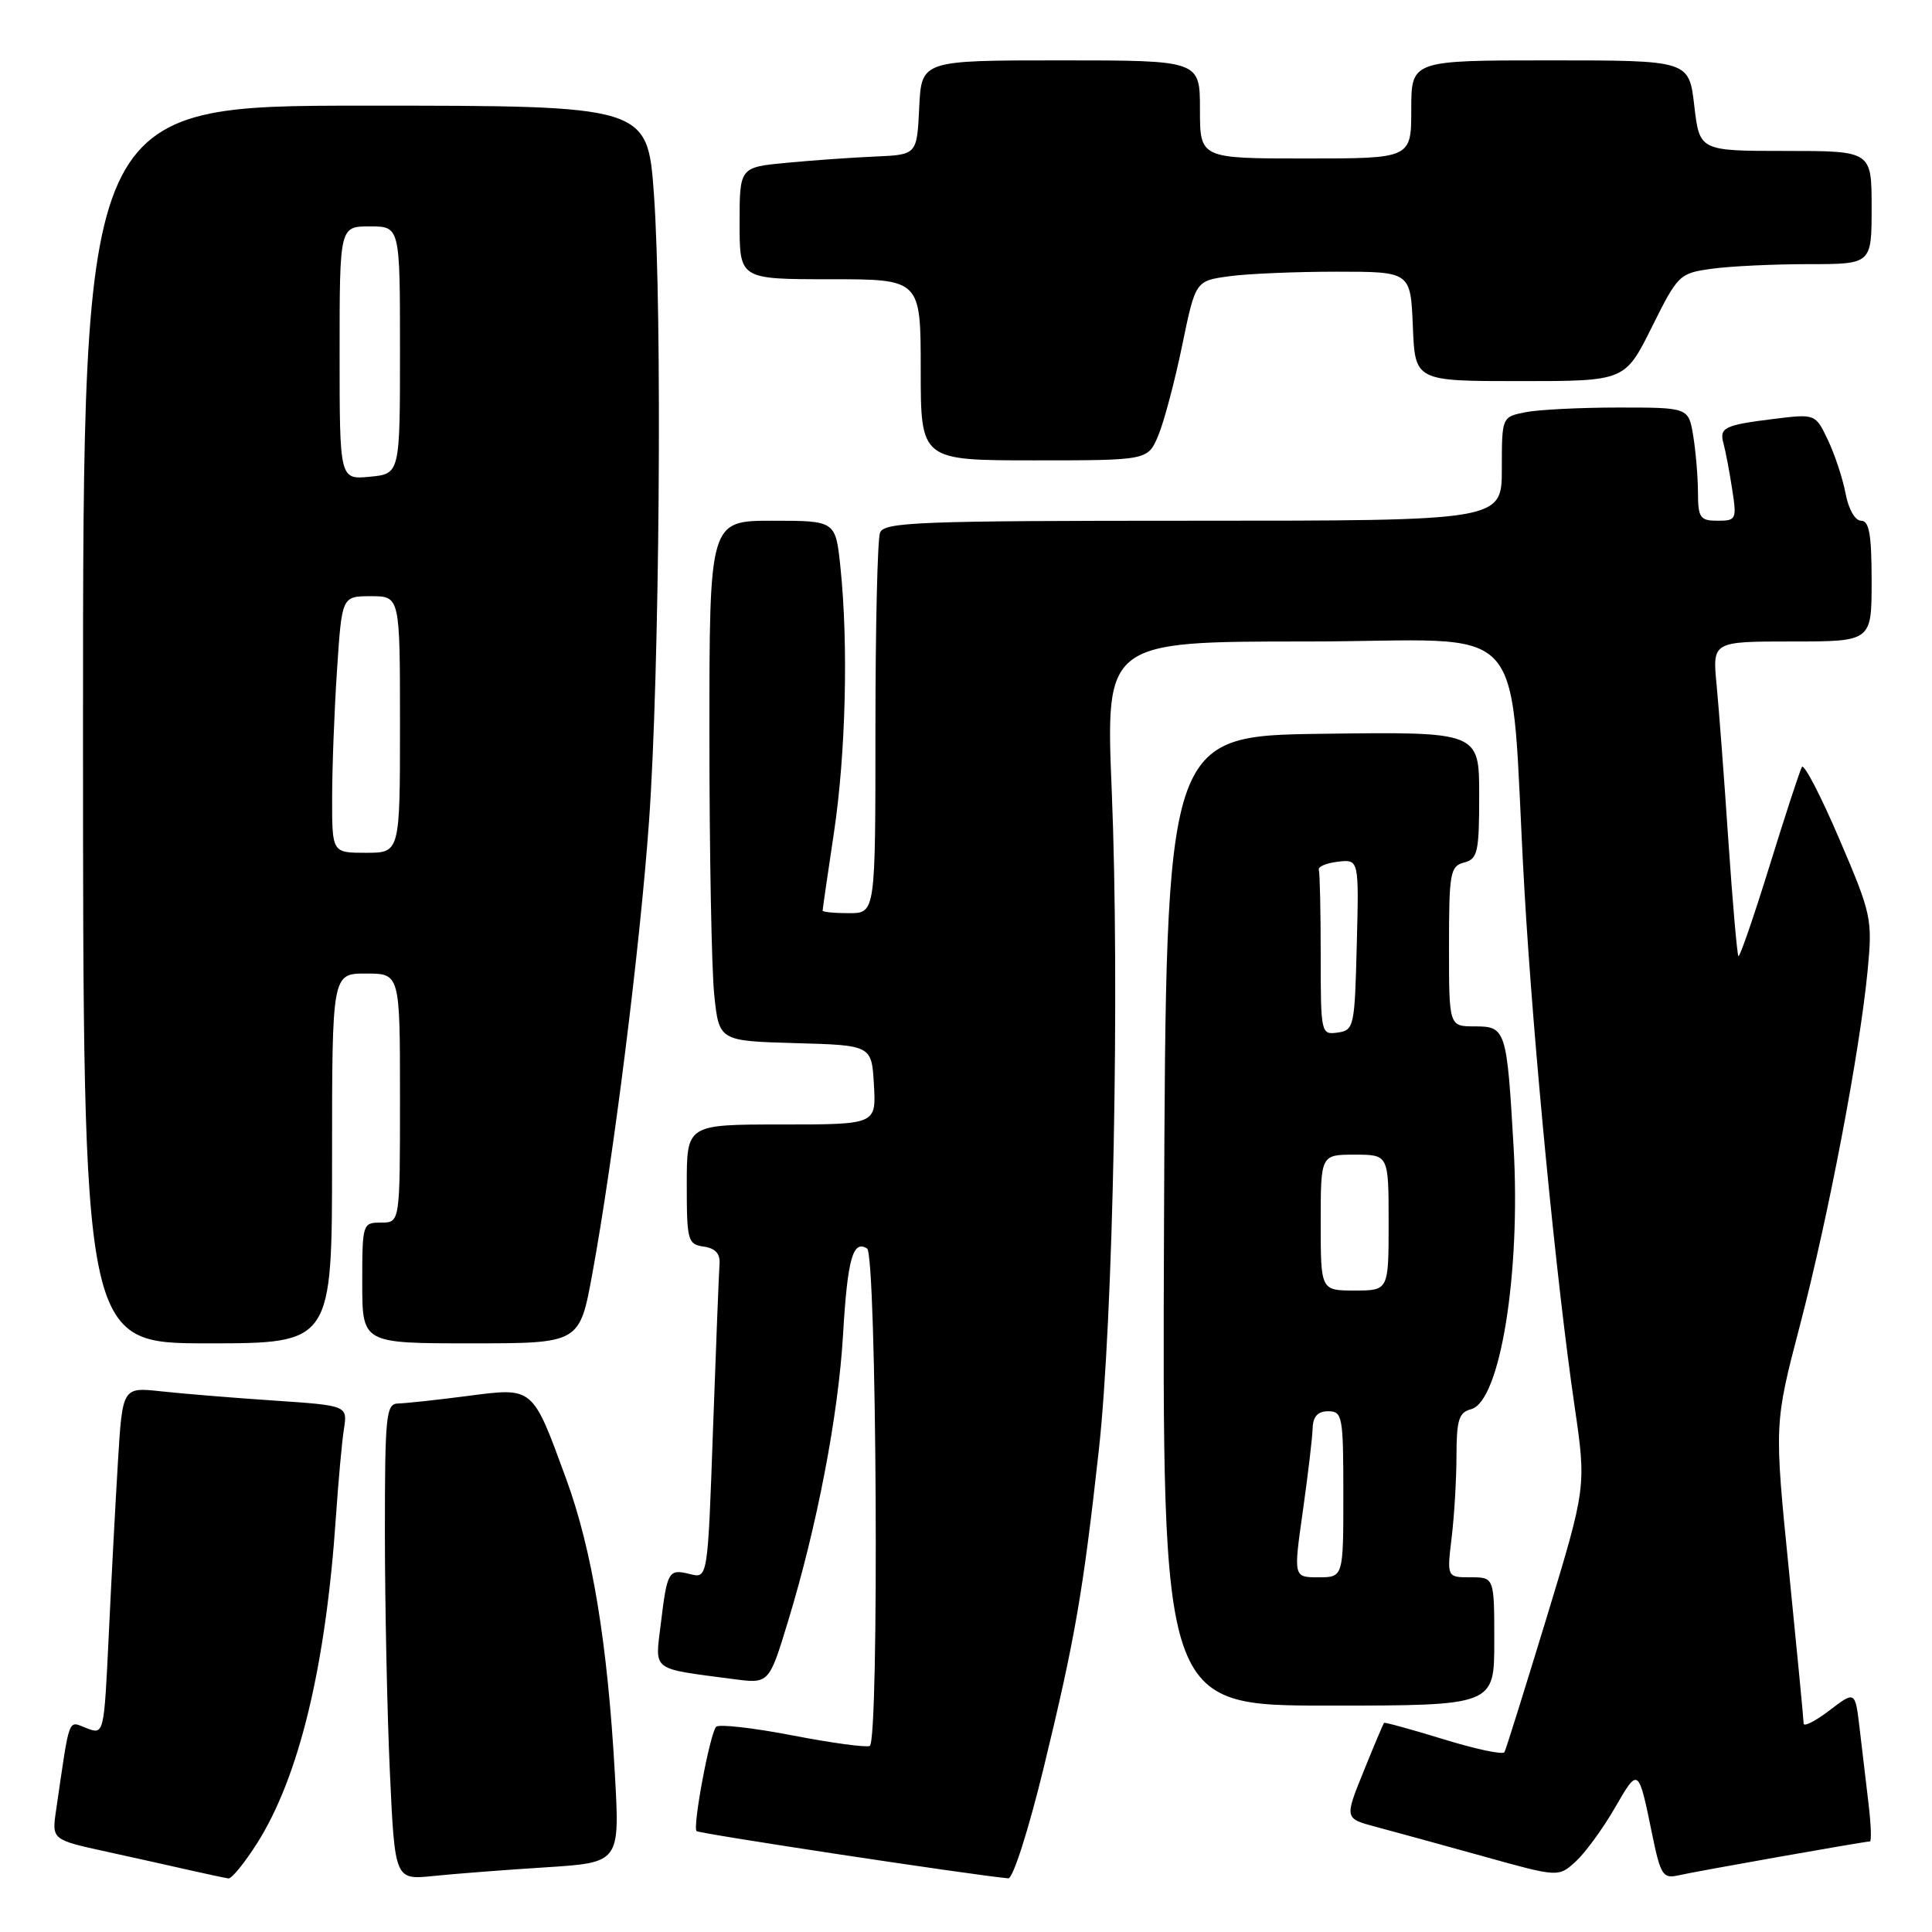 <?xml version="1.0" encoding="UTF-8" standalone="no"?>
<!DOCTYPE svg PUBLIC "-//W3C//DTD SVG 1.1//EN" "http://www.w3.org/Graphics/SVG/1.1/DTD/svg11.dtd" >
<svg xmlns="http://www.w3.org/2000/svg" xmlns:xlink="http://www.w3.org/1999/xlink" version="1.1" viewBox="0 0 256 256">
 <g >
 <path fill="currentColor"
d=" M 34.06 244.25 C 39.63 235.46 43.17 220.81 44.51 201.00 C 44.83 196.32 45.30 191.09 45.57 189.37 C 46.05 186.24 46.05 186.24 36.27 185.58 C 30.90 185.22 24.19 184.67 21.37 184.36 C 16.23 183.80 16.23 183.80 15.63 193.65 C 15.30 199.07 14.75 209.43 14.41 216.68 C 13.78 229.87 13.78 229.87 11.47 228.99 C 8.96 228.03 9.30 227.10 7.43 239.88 C 6.86 243.77 6.86 243.77 14.18 245.37 C 18.21 246.25 23.30 247.39 25.50 247.89 C 27.70 248.39 29.85 248.84 30.27 248.90 C 30.70 248.95 32.40 246.86 34.06 244.25 Z  M 72.32 247.43 C 82.13 246.80 82.13 246.80 81.48 235.15 C 80.51 217.75 78.48 205.41 75.02 195.96 C 70.51 183.64 70.74 183.83 61.90 184.98 C 57.83 185.51 53.71 185.95 52.75 185.97 C 51.15 186.00 51.00 187.50 51.00 203.25 C 51.01 212.74 51.30 226.94 51.66 234.80 C 52.32 249.10 52.32 249.10 57.41 248.58 C 60.21 248.29 66.92 247.77 72.32 247.43 Z  M 138.29 234.25 C 142.44 217.17 143.50 211.07 145.59 192.24 C 147.51 174.99 148.38 130.68 147.31 104.75 C 146.50 85.00 146.50 85.00 173.16 85.00 C 203.59 85.00 199.86 80.73 202.00 118.00 C 203.19 138.53 206.22 169.77 208.63 186.26 C 210.20 197.02 210.20 197.02 204.96 214.26 C 202.07 223.74 199.55 231.80 199.35 232.17 C 199.15 232.54 195.52 231.77 191.28 230.46 C 187.04 229.16 183.49 228.18 183.39 228.29 C 183.29 228.41 182.06 231.30 180.68 234.73 C 178.15 240.96 178.15 240.96 182.33 242.07 C 184.62 242.68 191.00 244.43 196.50 245.96 C 206.50 248.75 206.50 248.75 208.79 246.66 C 210.05 245.51 212.38 242.32 213.98 239.55 C 217.12 234.12 217.09 234.10 218.96 243.25 C 220.02 248.40 220.37 248.95 222.32 248.51 C 224.71 247.96 247.10 244.00 247.77 244.00 C 248.00 244.00 247.92 241.75 247.59 239.00 C 247.27 236.25 246.73 231.76 246.41 229.02 C 245.82 224.04 245.82 224.04 242.41 226.64 C 240.53 228.07 239.00 228.85 238.99 228.37 C 238.99 227.89 238.11 218.76 237.04 208.08 C 235.09 188.66 235.09 188.66 238.51 175.58 C 242.30 161.10 246.45 139.29 247.48 128.50 C 248.12 121.77 247.98 121.11 243.70 111.13 C 241.26 105.43 239.04 101.15 238.76 101.63 C 238.49 102.11 236.55 108.01 234.47 114.75 C 232.38 121.49 230.53 126.86 230.35 126.69 C 230.18 126.51 229.58 119.65 229.02 111.44 C 228.47 103.22 227.76 93.91 227.46 90.75 C 226.90 85.00 226.90 85.00 237.45 85.00 C 248.00 85.00 248.00 85.00 248.00 77.00 C 248.00 70.84 247.68 69.00 246.61 69.00 C 245.81 69.00 244.94 67.48 244.55 65.40 C 244.18 63.42 243.12 60.23 242.21 58.31 C 240.55 54.83 240.55 54.83 235.02 55.51 C 228.43 56.33 227.78 56.66 228.39 58.83 C 228.64 59.75 229.15 62.41 229.51 64.75 C 230.15 68.83 230.07 69.00 227.59 69.00 C 225.27 69.00 225.00 68.61 224.99 65.25 C 224.98 63.19 224.70 59.81 224.36 57.75 C 223.74 54.00 223.74 54.00 214.49 54.00 C 209.41 54.00 203.84 54.28 202.13 54.62 C 199.00 55.25 199.00 55.25 199.00 62.13 C 199.00 69.00 199.00 69.00 158.11 69.00 C 121.74 69.00 117.15 69.18 116.61 70.58 C 116.27 71.45 116.00 83.15 116.00 96.58 C 116.00 121.00 116.00 121.00 112.50 121.00 C 110.58 121.00 109.00 120.85 109.00 120.66 C 109.00 120.48 109.67 115.86 110.49 110.41 C 112.07 99.94 112.43 85.39 111.36 75.15 C 110.72 69.00 110.72 69.00 102.36 69.00 C 94.00 69.00 94.00 69.00 94.00 97.35 C 94.00 112.95 94.29 128.46 94.64 131.82 C 95.28 137.93 95.28 137.93 105.39 138.22 C 115.50 138.50 115.50 138.50 115.80 143.75 C 116.10 149.00 116.10 149.00 103.55 149.00 C 91.00 149.00 91.00 149.00 91.00 156.93 C 91.00 164.39 91.13 164.88 93.25 165.18 C 94.79 165.40 95.45 166.13 95.34 167.50 C 95.26 168.60 94.87 178.42 94.48 189.33 C 93.78 209.16 93.78 209.16 91.45 208.58 C 88.58 207.86 88.41 208.14 87.56 215.16 C 86.79 221.53 86.14 221.03 97.20 222.49 C 101.90 223.11 101.90 223.11 104.43 214.80 C 108.28 202.16 111.08 187.55 111.71 176.83 C 112.30 166.78 113.01 164.27 114.89 165.43 C 116.17 166.22 116.52 230.57 115.25 231.34 C 114.84 231.58 110.22 230.96 105.00 229.95 C 99.78 228.94 95.22 228.43 94.89 228.81 C 94.06 229.74 91.75 242.08 92.30 242.63 C 92.64 242.97 128.37 248.39 133.60 248.89 C 134.22 248.95 136.28 242.50 138.29 234.25 Z  M 198.00 217.50 C 198.00 209.00 198.00 209.00 194.86 209.00 C 191.72 209.00 191.72 209.00 192.35 203.75 C 192.70 200.86 192.99 195.96 192.99 192.87 C 193.00 188.16 193.31 187.15 194.92 186.73 C 198.77 185.72 201.52 168.79 200.56 152.00 C 199.66 136.39 199.54 136.00 195.39 136.00 C 192.00 136.00 192.00 136.00 192.00 125.41 C 192.00 115.65 192.16 114.77 194.00 114.29 C 195.80 113.82 196.00 112.93 196.00 105.36 C 196.00 96.96 196.00 96.96 175.25 97.23 C 154.50 97.50 154.50 97.50 154.24 161.75 C 153.99 226.00 153.99 226.00 175.99 226.00 C 198.00 226.00 198.00 226.00 198.00 217.50 Z  M 44.00 153.50 C 44.00 129.00 44.00 129.00 48.50 129.00 C 53.00 129.00 53.00 129.00 53.00 145.50 C 53.00 162.00 53.00 162.00 50.50 162.00 C 48.04 162.00 48.00 162.13 48.00 170.00 C 48.00 178.00 48.00 178.00 62.40 178.00 C 76.79 178.00 76.79 178.00 78.47 168.87 C 81.28 153.58 84.82 125.37 86.00 108.82 C 87.40 89.24 87.77 41.38 86.65 25.75 C 85.80 14.00 85.80 14.00 48.40 14.00 C 11.00 14.00 11.00 14.00 11.00 96.00 C 11.00 178.00 11.00 178.00 27.50 178.00 C 44.00 178.00 44.00 178.00 44.00 153.50 Z  M 153.49 57.68 C 154.25 55.85 155.67 50.50 156.64 45.79 C 158.41 37.22 158.41 37.22 162.84 36.61 C 165.28 36.27 171.70 36.00 177.10 36.00 C 186.91 36.00 186.91 36.00 187.21 43.25 C 187.50 50.50 187.50 50.50 201.41 50.50 C 215.31 50.50 215.31 50.50 218.87 43.36 C 222.34 36.38 222.52 36.20 226.85 35.61 C 229.29 35.27 235.04 35.00 239.64 35.00 C 248.00 35.00 248.00 35.00 248.00 27.50 C 248.00 20.00 248.00 20.00 236.60 20.00 C 225.20 20.00 225.20 20.00 224.50 14.00 C 223.80 8.00 223.80 8.00 205.40 8.00 C 187.00 8.00 187.00 8.00 187.00 14.50 C 187.00 21.00 187.00 21.00 173.00 21.00 C 159.00 21.00 159.00 21.00 159.00 14.50 C 159.00 8.00 159.00 8.00 140.55 8.00 C 122.10 8.00 122.10 8.00 121.80 14.25 C 121.50 20.50 121.50 20.50 116.00 20.74 C 112.97 20.87 107.69 21.24 104.25 21.57 C 98.00 22.16 98.00 22.16 98.00 29.58 C 98.00 37.00 98.00 37.00 110.00 37.00 C 122.00 37.00 122.00 37.00 122.00 49.00 C 122.00 61.00 122.00 61.00 137.05 61.00 C 152.10 61.00 152.10 61.00 153.49 57.68 Z  M 172.63 200.25 C 173.31 195.44 173.90 190.49 173.93 189.25 C 173.98 187.69 174.61 187.00 176.00 187.00 C 177.88 187.00 178.00 187.67 178.00 198.00 C 178.00 209.00 178.00 209.00 174.69 209.00 C 171.39 209.00 171.39 209.00 172.63 200.25 Z  M 175.00 162.00 C 175.00 153.00 175.00 153.00 179.50 153.00 C 184.00 153.00 184.00 153.00 184.00 162.00 C 184.00 171.00 184.00 171.00 179.50 171.00 C 175.00 171.00 175.00 171.00 175.00 162.00 Z  M 175.00 126.57 C 175.00 120.76 174.89 115.66 174.75 115.25 C 174.61 114.84 175.75 114.36 177.28 114.18 C 180.07 113.86 180.07 113.86 179.78 125.18 C 179.51 136.06 179.41 136.51 177.25 136.82 C 175.04 137.13 175.00 136.96 175.00 126.57 Z  M 44.01 105.75 C 44.01 101.76 44.30 94.11 44.66 88.75 C 45.30 79.00 45.30 79.00 49.15 79.00 C 53.00 79.00 53.00 79.00 53.00 96.00 C 53.00 113.00 53.00 113.00 48.50 113.00 C 44.00 113.00 44.00 113.00 44.01 105.75 Z  M 45.00 46.78 C 45.00 30.00 45.00 30.00 49.00 30.00 C 53.00 30.00 53.00 30.00 53.00 46.39 C 53.00 62.79 53.00 62.79 49.00 63.17 C 45.00 63.55 45.00 63.55 45.00 46.78 Z "/>
</g>
</svg>